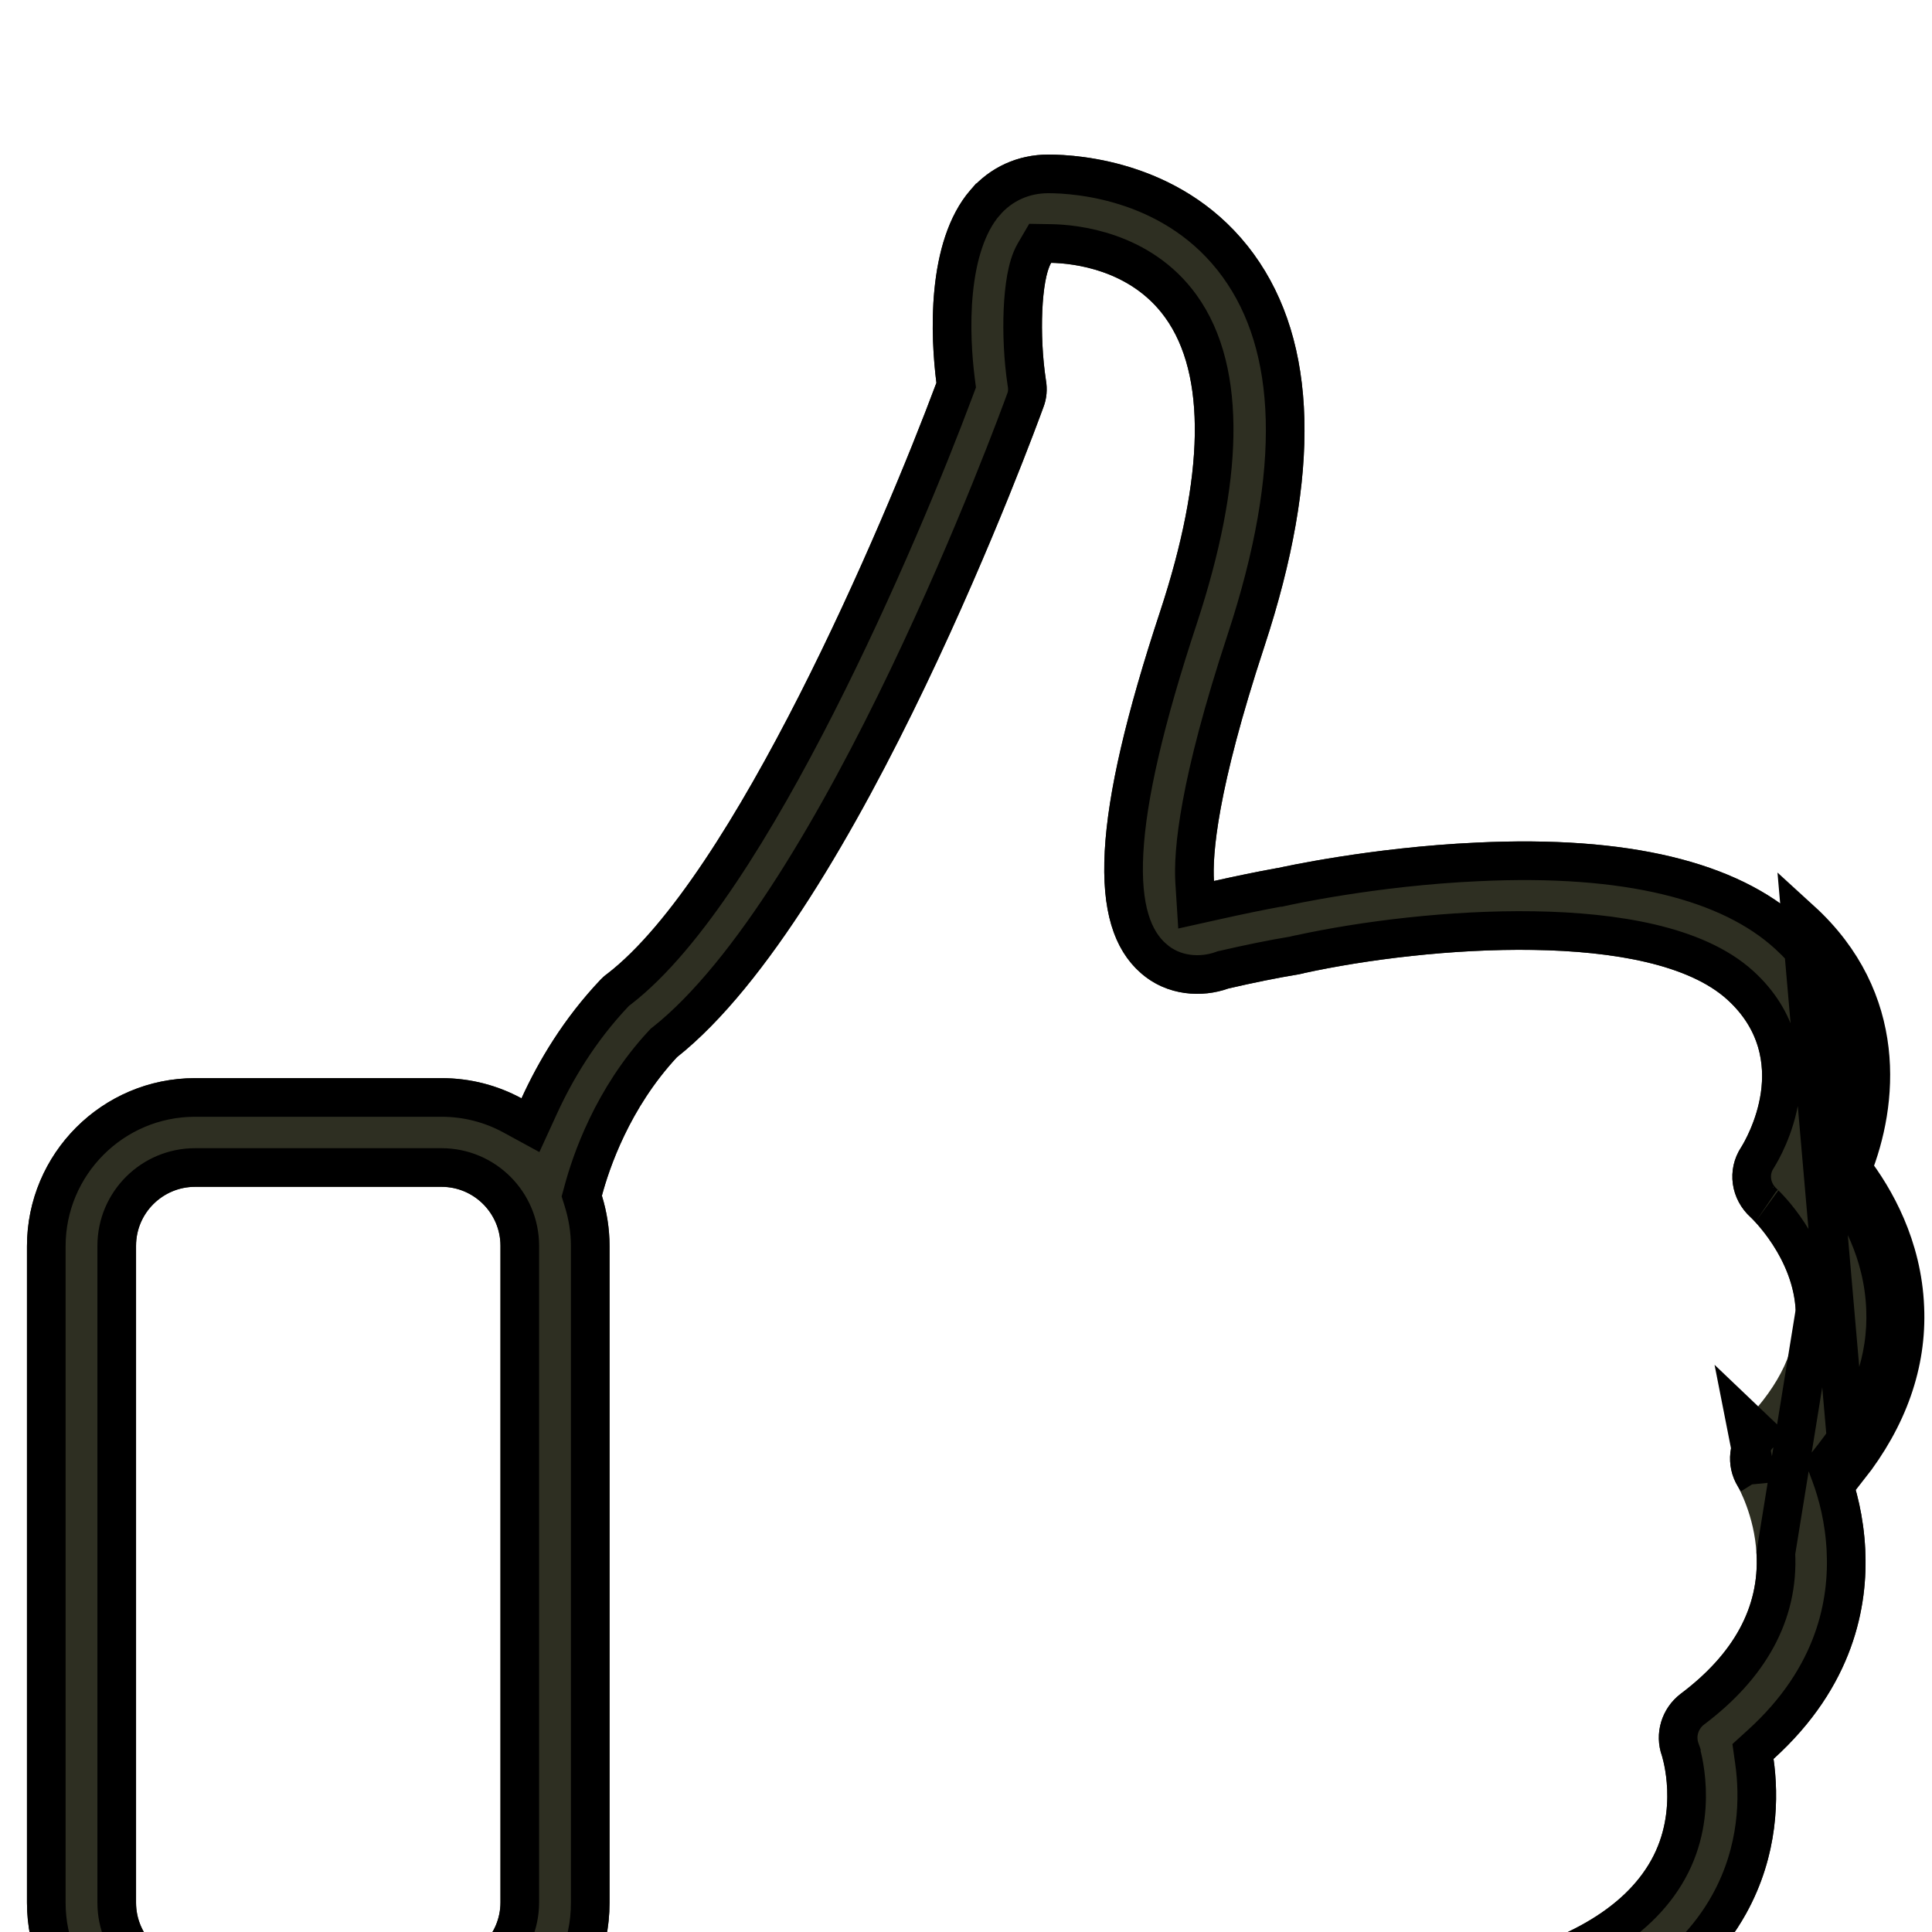 <svg width="50" height="50" viewBox="0 0 50 50" fill="none" xmlns="http://www.w3.org/2000/svg">
<g filter="url(#filter0_d)">
<path d="M47.843 33.992C48.868 32.685 49.36 31.284 49.297 29.841C49.234 28.252 48.523 27.008 47.938 26.244C48.617 24.55 48.879 21.884 46.61 19.814C44.947 18.298 42.124 17.618 38.214 17.806C35.464 17.932 33.163 18.444 33.069 18.465H33.059C32.536 18.559 31.982 18.674 31.417 18.8C31.375 18.131 31.491 16.468 32.724 12.725C34.188 8.271 34.105 4.862 32.452 2.583C30.717 0.188 27.946 0 27.13 0C26.346 0 25.625 0.324 25.112 0.92C23.952 2.269 24.088 4.757 24.234 5.908C22.854 9.609 18.985 18.685 15.713 21.204C15.65 21.246 15.598 21.299 15.545 21.351C14.583 22.365 13.935 23.463 13.496 24.425C12.879 24.09 12.178 23.902 11.426 23.902H5.048C2.643 23.902 0.698 25.857 0.698 28.252V45.243C0.698 47.647 2.653 49.592 5.048 49.592H11.426C12.356 49.592 13.224 49.3 13.935 48.798L16.392 49.09C16.769 49.143 23.46 49.989 30.33 49.854C31.574 49.948 32.745 50 33.833 50C35.704 50 37.335 49.854 38.695 49.561C41.894 48.881 44.079 47.522 45.188 45.525C46.035 43.998 46.035 42.482 45.899 41.52C47.979 39.638 48.345 37.557 48.272 36.094C48.23 35.247 48.042 34.525 47.843 33.992ZM5.048 46.769C4.201 46.769 3.521 46.079 3.521 45.243V28.241C3.521 27.394 4.211 26.715 5.048 26.715H11.426C12.273 26.715 12.952 27.405 12.952 28.241V45.232C12.952 46.079 12.262 46.759 11.426 46.759H5.048V46.769V46.769ZM45.167 32.769C44.728 33.229 44.644 33.929 44.979 34.473C44.979 34.483 45.407 35.215 45.459 36.219C45.533 37.589 44.874 38.802 43.494 39.837C43.002 40.213 42.804 40.862 43.013 41.447C43.013 41.458 43.462 42.838 42.731 44.145C42.03 45.399 40.472 46.299 38.109 46.8C36.217 47.208 33.644 47.282 30.487 47.031C30.445 47.031 30.393 47.031 30.34 47.031C23.617 47.177 16.821 46.299 16.748 46.288H16.737L15.681 46.163C15.744 45.87 15.775 45.556 15.775 45.243V28.241C15.775 27.792 15.702 27.353 15.577 26.945C15.765 26.244 16.288 24.686 17.521 23.358C22.216 19.636 26.806 7.079 27.005 6.535C27.089 6.315 27.11 6.075 27.068 5.834C26.89 4.663 26.953 3.231 27.204 2.802C27.758 2.813 29.253 2.969 30.152 4.214C31.219 5.688 31.177 8.323 30.027 11.815C28.27 17.137 28.124 19.939 29.514 21.173C30.204 21.79 31.125 21.821 31.794 21.581C32.431 21.434 33.038 21.309 33.613 21.215C33.655 21.204 33.707 21.194 33.749 21.184C36.959 20.483 42.71 20.054 44.707 21.874C46.401 23.421 45.198 25.471 45.062 25.69C44.675 26.276 44.79 27.039 45.313 27.509C45.324 27.52 46.422 28.555 46.474 29.946C46.516 30.876 46.076 31.828 45.167 32.769Z" fill="#2E2F22"/>
<path d="M47.45 33.684L47.277 33.904L47.375 34.167C47.559 34.66 47.734 35.331 47.773 36.118L47.773 36.119C47.84 37.466 47.51 39.388 45.563 41.15L45.367 41.328L45.404 41.59C45.53 42.486 45.527 43.882 44.751 45.282C43.738 47.106 41.711 48.409 38.591 49.072L38.589 49.072C37.274 49.355 35.681 49.5 33.833 49.5C32.761 49.5 31.603 49.448 30.368 49.355L30.344 49.353L30.32 49.354C23.488 49.489 16.825 48.646 16.461 48.595L16.461 48.595L16.451 48.594L13.994 48.301L13.804 48.278L13.647 48.389C13.018 48.833 12.25 49.092 11.426 49.092H5.048C2.929 49.092 1.198 47.37 1.198 45.243V28.252C1.198 26.133 2.92 24.402 5.048 24.402H11.426C12.093 24.402 12.712 24.569 13.258 24.864L13.728 25.12L13.951 24.633C14.372 23.71 14.991 22.663 15.903 21.7C15.958 21.646 15.976 21.63 15.99 21.62L16.004 21.611L16.018 21.601C16.901 20.921 17.792 19.827 18.646 18.55C19.506 17.265 20.349 15.759 21.129 14.226C22.688 11.159 24.008 7.946 24.703 6.082L24.746 5.967L24.73 5.844C24.66 5.29 24.593 4.421 24.681 3.538C24.77 2.642 25.01 1.806 25.491 1.246L25.492 1.246C25.907 0.763 26.489 0.5 27.13 0.5C27.906 0.5 30.459 0.685 32.048 2.876C33.556 4.958 33.697 8.164 32.249 12.568C31.009 16.332 30.87 18.067 30.918 18.831L30.955 19.415L31.526 19.288C32.071 19.167 32.602 19.056 33.104 18.965H33.124L33.178 18.953L33.178 18.953C33.273 18.932 35.536 18.429 38.236 18.306L38.238 18.306C42.105 18.12 44.76 18.803 46.273 20.183C48.328 22.059 48.111 24.47 47.474 26.058L47.367 26.323L47.541 26.549C48.09 27.265 48.74 28.411 48.797 29.861L48.797 29.863C48.854 31.169 48.413 32.455 47.45 33.684ZM47.843 33.992C48.868 32.685 49.36 31.284 49.297 29.841C49.234 28.252 48.523 27.008 47.938 26.244C48.617 24.55 48.879 21.884 46.61 19.814L47.843 33.992ZM45.479 34.354V34.331L45.404 34.211C45.192 33.866 45.242 33.415 45.528 33.115C45.528 33.114 45.528 33.114 45.529 33.114L45.167 32.769L45.479 34.354ZM46.973 29.925C46.912 28.316 45.665 27.155 45.667 27.156L45.657 27.147L45.648 27.138C45.3 26.825 45.236 26.335 45.479 25.966L45.483 25.959L45.487 25.953C45.57 25.82 45.945 25.184 46.066 24.351C46.189 23.496 46.041 22.416 45.044 21.505L45.043 21.504C44.455 20.968 43.627 20.627 42.718 20.413C41.801 20.198 40.757 20.1 39.691 20.084C37.558 20.05 35.279 20.338 33.642 20.695L33.635 20.697L33.628 20.698C33.614 20.702 33.598 20.706 33.572 20.711L33.57 20.712C33.554 20.715 33.534 20.72 33.514 20.725C32.93 20.821 32.319 20.947 31.682 21.094L31.653 21.1L31.625 21.11C31.085 21.304 30.37 21.267 29.848 20.8L29.846 20.799C29.317 20.33 29.011 19.509 29.09 18.054C29.168 16.602 29.627 14.621 30.502 11.972L30.502 11.972C31.086 10.196 31.399 8.612 31.421 7.266C31.442 5.923 31.176 4.776 30.557 3.921C29.513 2.476 27.803 2.313 27.213 2.302L26.92 2.297L26.772 2.55C26.664 2.735 26.601 2.975 26.559 3.203C26.516 3.444 26.488 3.723 26.475 4.018C26.449 4.606 26.479 5.289 26.573 5.909L26.573 5.909L26.575 5.92C26.602 6.077 26.588 6.226 26.538 6.357L26.538 6.357L26.535 6.363C26.438 6.63 25.247 9.888 23.498 13.539C22.624 15.364 21.613 17.28 20.535 18.966C19.451 20.66 18.32 22.087 17.211 22.967L17.181 22.99L17.155 23.018C15.842 24.431 15.291 26.079 15.094 26.815L15.056 26.954L15.099 27.092C15.211 27.456 15.275 27.846 15.275 28.241V45.243C15.275 45.524 15.247 45.802 15.192 46.058L15.077 46.594L15.622 46.659L16.678 46.785L16.708 46.788H16.715C17.279 46.861 23.841 47.672 30.346 47.531H30.346H30.346H30.346H30.347H30.347H30.347H30.348H30.348H30.348H30.349H30.349H30.349H30.349H30.35H30.35H30.351H30.351H30.351H30.351H30.352H30.352H30.352H30.353H30.353H30.353H30.354H30.354H30.354H30.354H30.355H30.355H30.355H30.356H30.356H30.356H30.357H30.357H30.357H30.358H30.358H30.358H30.358H30.359H30.359H30.359H30.36H30.36H30.36H30.36H30.361H30.361H30.361H30.362H30.362H30.362H30.363H30.363H30.363H30.364H30.364H30.364H30.364H30.365H30.365H30.365H30.366H30.366H30.366H30.367H30.367H30.367H30.368H30.368H30.368H30.369H30.369H30.369H30.369H30.37H30.37H30.37H30.371H30.371H30.371H30.372H30.372H30.372H30.372H30.373H30.373H30.373H30.374H30.374H30.374H30.375H30.375H30.375H30.375H30.376H30.376H30.376H30.377H30.377H30.377H30.378H30.378H30.378H30.378H30.379H30.379H30.379H30.38H30.38H30.38H30.381H30.381H30.381H30.381H30.382H30.382H30.382H30.383H30.383H30.383H30.384H30.384H30.384H30.384H30.385H30.385H30.385H30.386H30.386H30.386H30.387H30.387H30.387H30.387H30.388H30.388H30.388H30.389H30.389H30.389H30.39H30.39H30.39H30.39H30.391H30.391H30.391H30.392H30.392H30.392H30.393H30.393H30.393H30.393H30.394H30.394H30.394H30.395H30.395H30.395H30.396H30.396H30.396H30.396H30.397H30.397H30.397H30.398H30.398H30.398H30.399H30.399H30.399H30.399H30.4H30.4H30.4H30.401H30.401H30.401H30.402H30.402H30.402H30.402H30.403H30.403H30.403H30.404H30.404H30.404H30.404H30.405H30.405H30.405H30.406H30.406H30.406H30.407H30.407H30.407H30.407H30.408H30.408H30.408H30.409H30.409H30.409H30.41H30.41H30.41H30.41H30.411H30.411H30.411H30.412H30.412H30.412H30.413H30.413H30.413H30.413H30.414H30.414H30.414H30.415H30.415H30.415H30.415H30.416H30.416H30.416H30.417H30.417H30.417H30.418H30.418H30.418H30.418H30.419H30.419H30.419H30.419H30.42H30.42H30.42H30.421H30.421H30.421H30.422H30.422H30.422H30.422H30.423H30.423H30.423H30.424H30.424H30.424H30.424H30.425H30.425H30.425H30.426H30.426H30.426H30.426H30.427H30.427H30.427H30.428H30.428H30.428H30.428H30.429H30.429H30.429H30.43H30.43H30.43H30.43H30.431H30.431H30.431H30.432H30.432H30.432H30.432H30.433H30.433H30.433H30.434H30.434H30.434H30.434H30.435H30.435H30.435H30.436H30.436H30.436H30.436H30.437H30.437H30.437H30.438H30.438H30.438H30.438H30.439H30.439H30.439H30.439H30.44H30.44H30.44H30.441H30.441H30.441H30.441H30.442H30.442H30.442H30.443H30.443H30.443H30.443H30.444H30.444H30.444H30.445H30.445H30.445H30.445H30.446H30.446H30.446H30.446H30.447H30.447H30.447H30.448H30.448H30.448H30.448H30.449H30.449H30.449H30.45H30.45H30.45H30.45H30.451H30.451H30.451H30.451H30.452H30.452H30.452H30.453H30.453H30.453H30.453H30.454H30.454H30.454H30.454H30.455H30.455H30.455H30.456H30.456H30.456H30.456H30.456H30.457H30.457H30.457H30.458H30.458H30.458H30.458H30.459H30.459H30.459H30.459H30.46H30.46H30.46H30.461H30.461H30.461H30.461H30.462H30.462H30.462H30.462H30.463H30.463H30.463H30.463H30.464H30.464H30.464H30.465H30.465H30.465H30.465H30.466H30.466H30.466H30.466H30.467H30.467C33.636 47.781 36.256 47.711 38.214 47.289C40.626 46.777 42.361 45.832 43.167 44.389C43.592 43.63 43.669 42.859 43.646 42.289C43.634 42.003 43.597 41.762 43.562 41.59C43.544 41.504 43.527 41.434 43.514 41.385C43.514 41.383 43.513 41.382 43.513 41.38V41.361L43.484 41.279C43.349 40.903 43.475 40.482 43.796 40.235C45.269 39.129 46.043 37.772 45.959 36.193L46.973 29.925ZM3.021 45.243C3.021 46.353 3.922 47.269 5.048 47.269V47.259H11.426C12.536 47.259 13.452 46.357 13.452 45.232V28.241C13.452 27.131 12.551 26.215 11.426 26.215H5.048C3.937 26.215 3.021 27.116 3.021 28.241V45.243Z" stroke="black"/>
</g>
<defs>
<filter id="filter0_d" x="-3.302" y="0" width="56.604" height="58" filterUnits="userSpaceOnUse" color-interpolation-filters="sRGB">
<feFlood flood-opacity="0" result="BackgroundImageFix"/>
<feColorMatrix in="SourceAlpha" type="matrix" values="0 0 0 0 0 0 0 0 0 0 0 0 0 0 0 0 0 0 127 0"/>
<feOffset dy="4"/>
<feGaussianBlur stdDeviation="2"/>
<feColorMatrix type="matrix" values="0 0 0 0 0 0 0 0 0 0 0 0 0 0 0 0 0 0 0.25 0"/>
<feBlend mode="normal" in2="BackgroundImageFix" result="effect1_dropShadow"/>
<feBlend mode="normal" in="SourceGraphic" in2="effect1_dropShadow" result="shape"/>
</filter>
</defs>
</svg>
